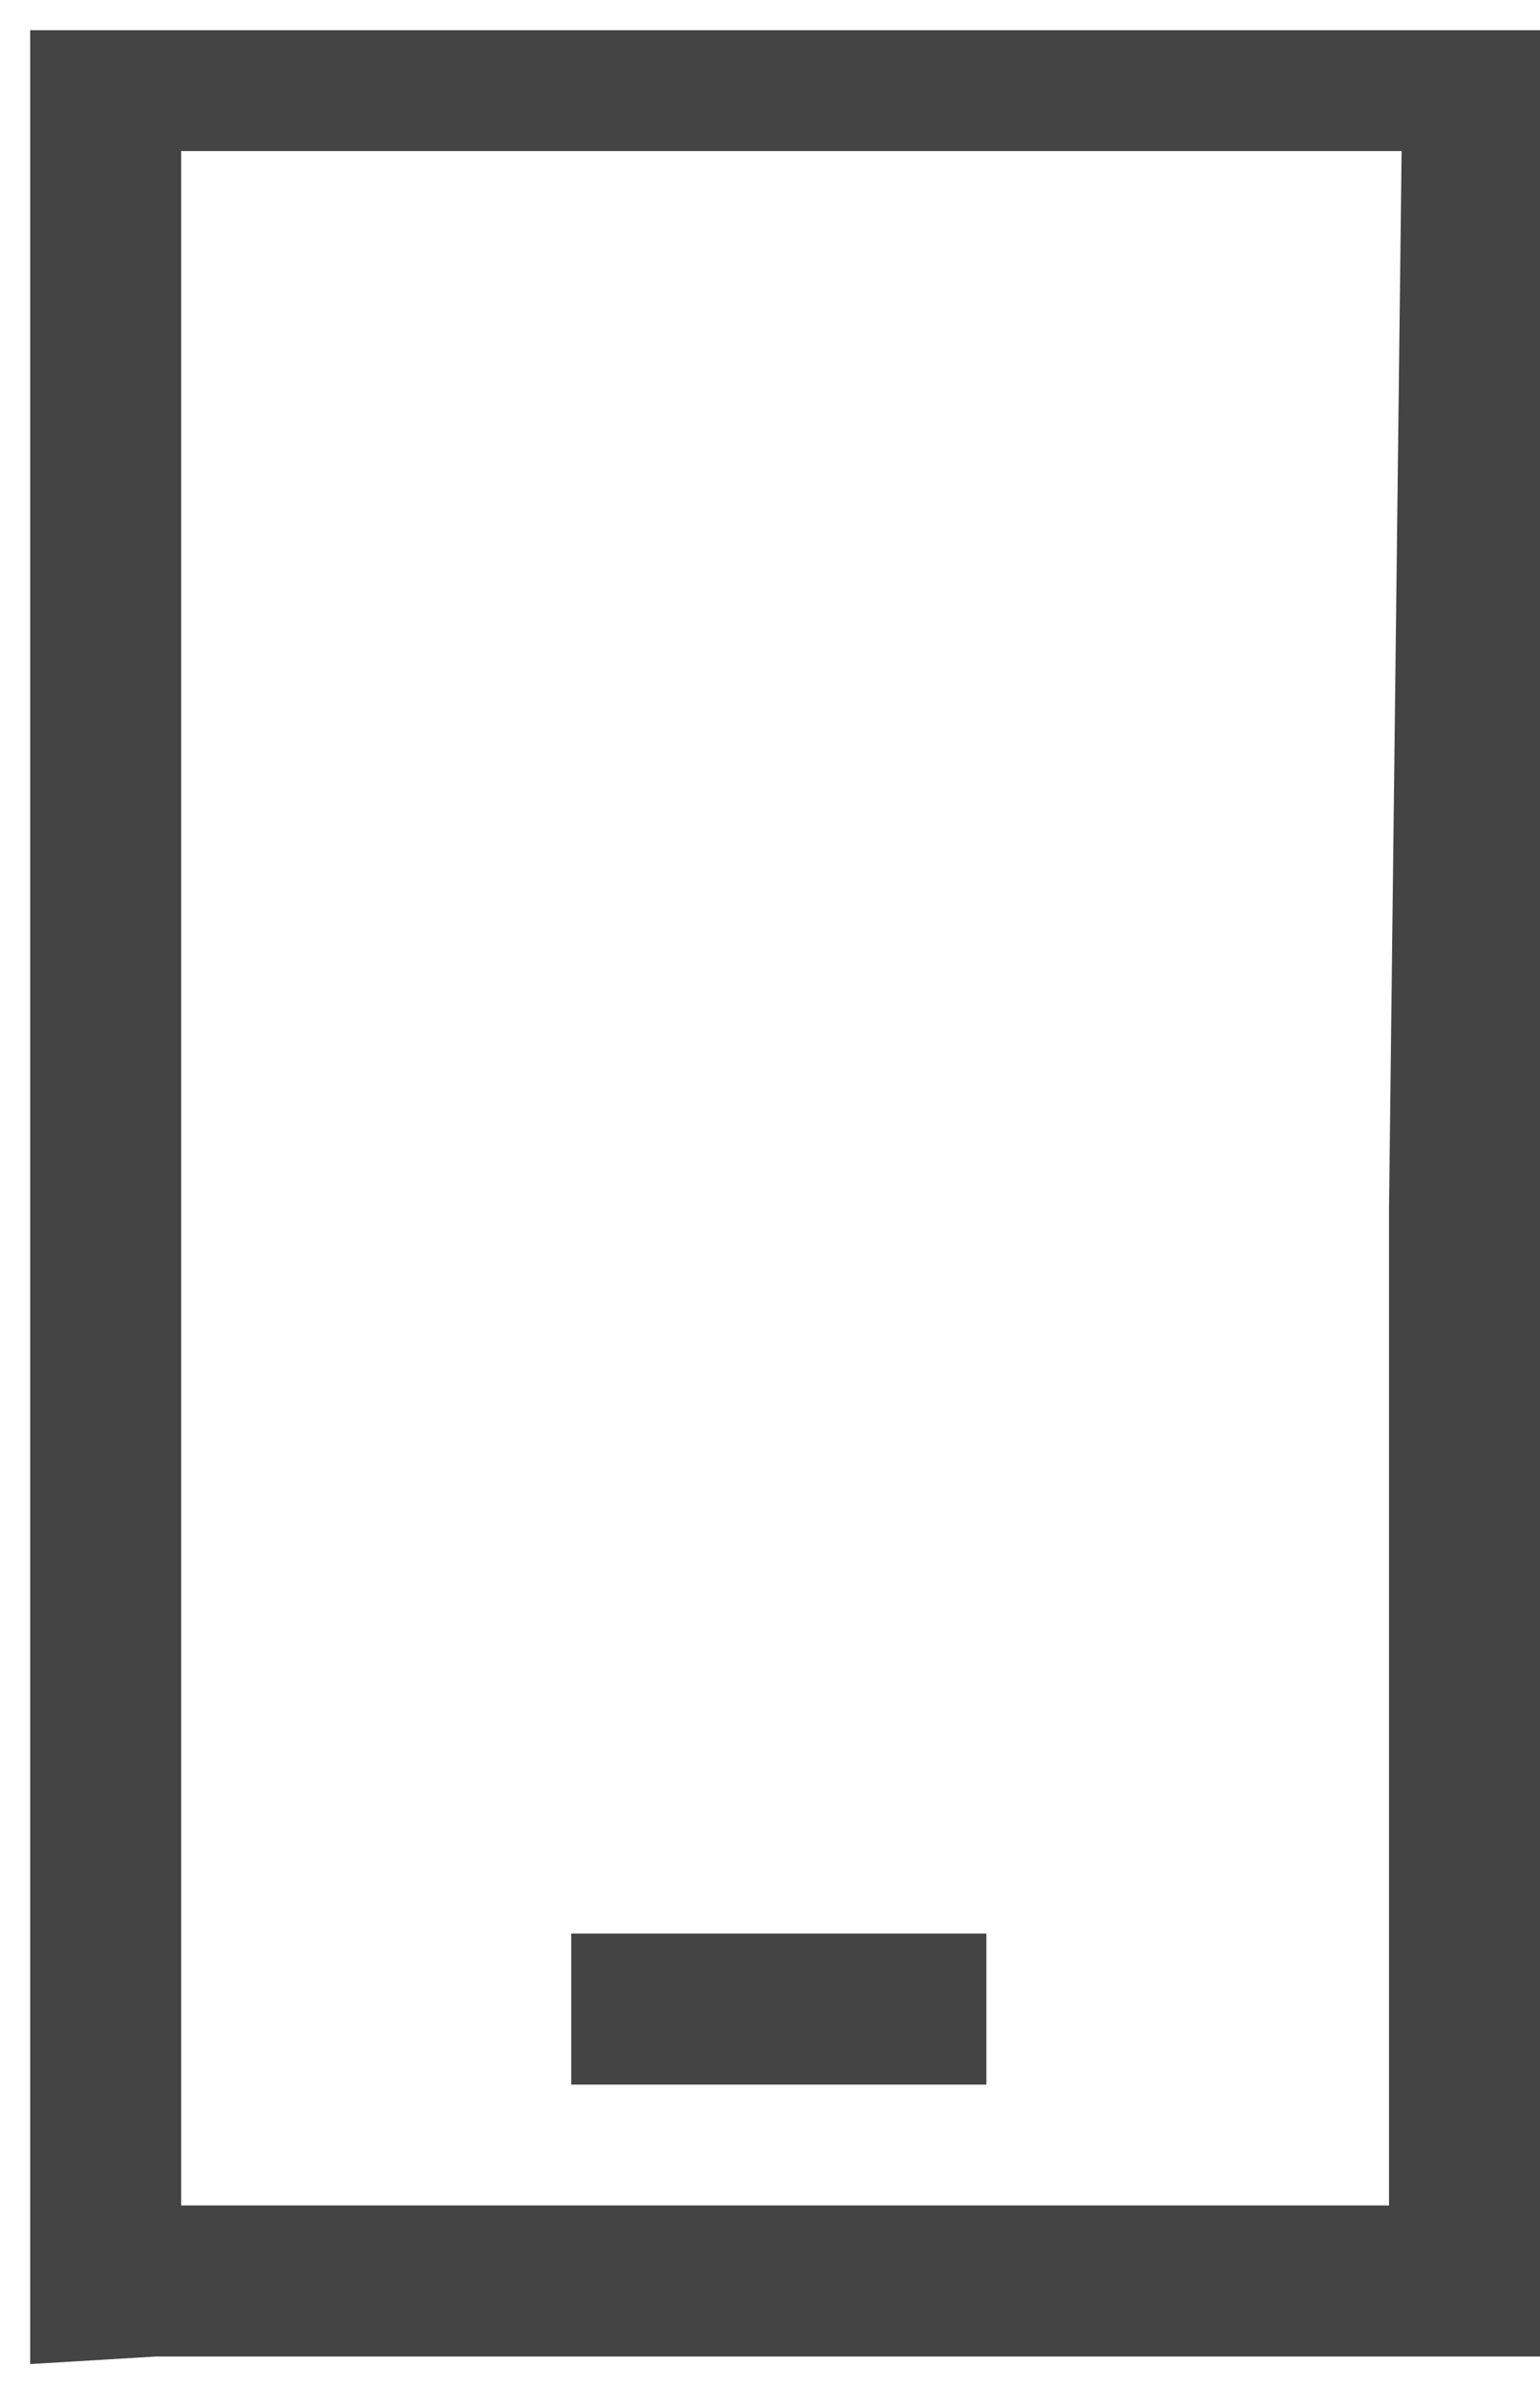 ﻿<?xml version="1.0" encoding="utf-8"?>
<svg version="1.1" xmlns:xlink="http://www.w3.org/1999/xlink" width="51px" height="79px" xmlns="http://www.w3.org/2000/svg">
  <g transform="matrix(1 0 0 1 -57 -16 )">
    <path d="M 51 78  L 5.167 78  L 1 78.25  L 1 1  L 51 1  L 51 78  Z M 6 5  L 6 73  L 46 73  L 46 40  L 46.417 5  L 6 5  Z M 32.667 69  L 18.917 69  L 18.917 64  L 32.667 64  L 32.667 69  Z " fill-rule="nonzero" fill="#444444" stroke="none" transform="matrix(1 0 0 1 57 16 )" />
  </g>
</svg>